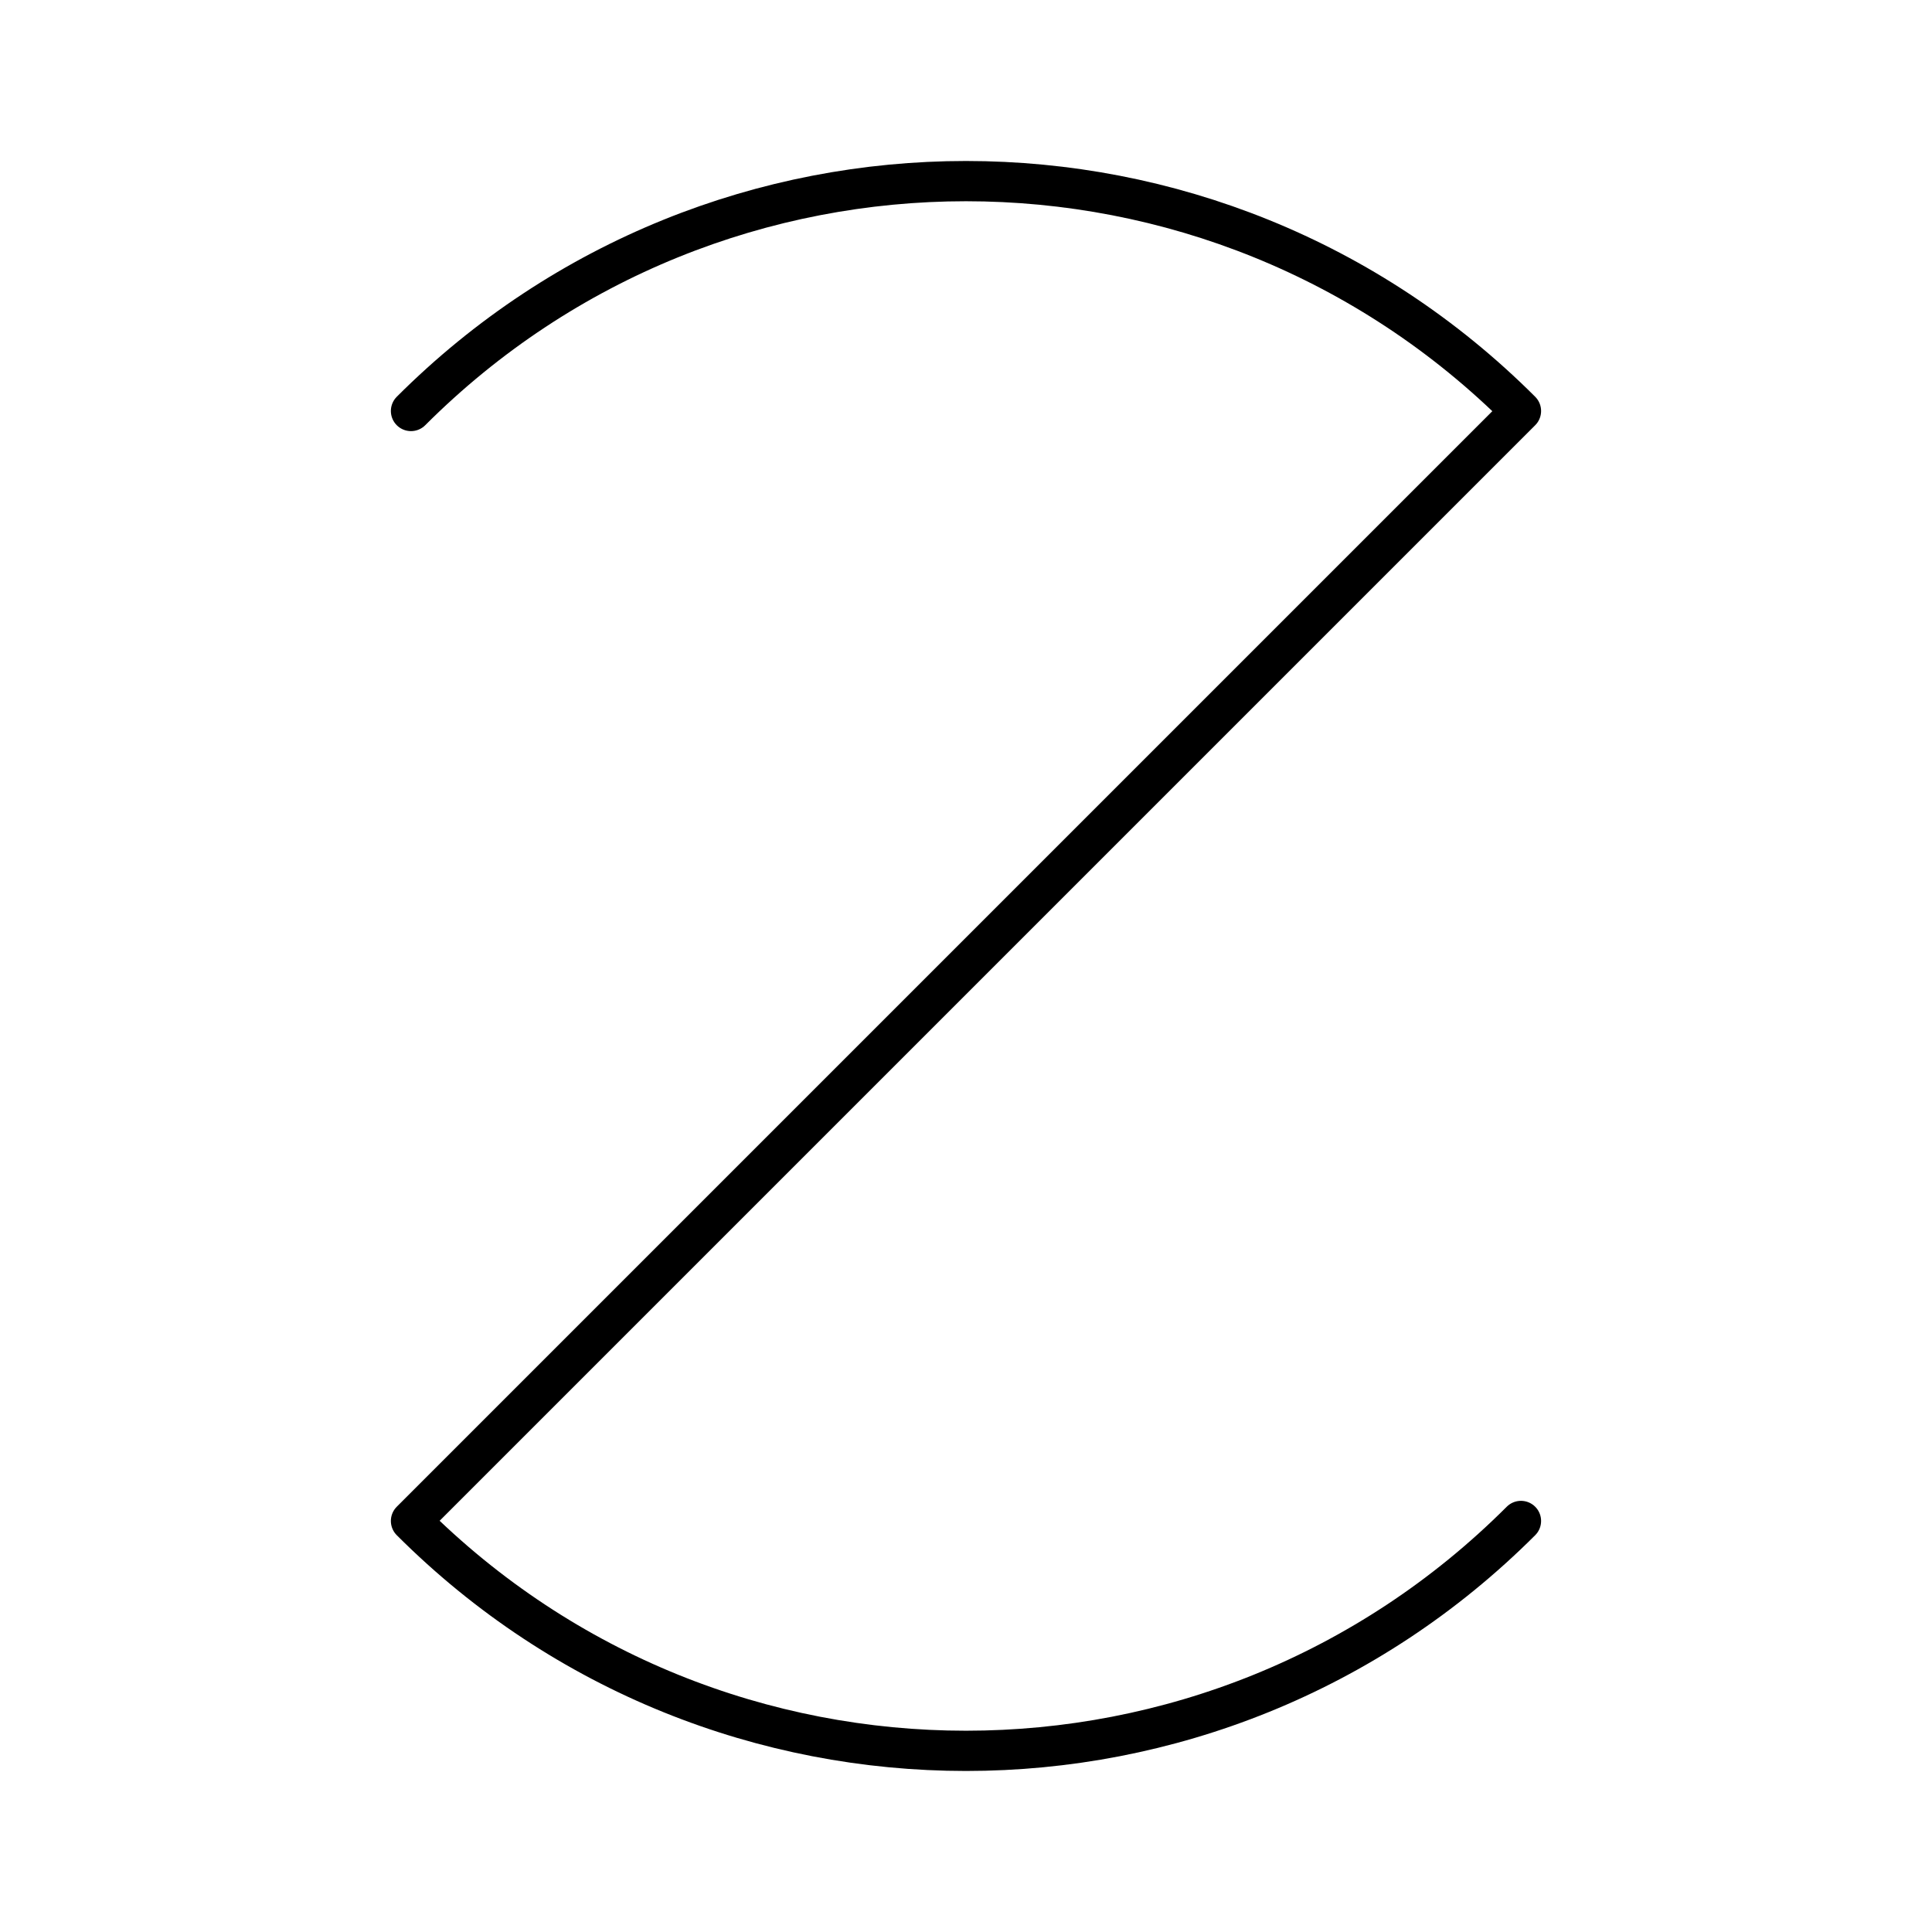<?xml version="1.0" encoding="UTF-8"?><svg id="a" xmlns="http://www.w3.org/2000/svg" viewBox="0 0 48 48"><defs><style>.b{fill:none;stroke:#000;stroke-linecap:round;stroke-linejoin:round;}</style></defs><path class="b" d="M10.211,10.211c7.615-7.615,19.962-7.615,27.577,0l-27.577,27.577c7.615,7.615,19.962,7.615,27.577,0"/></svg>